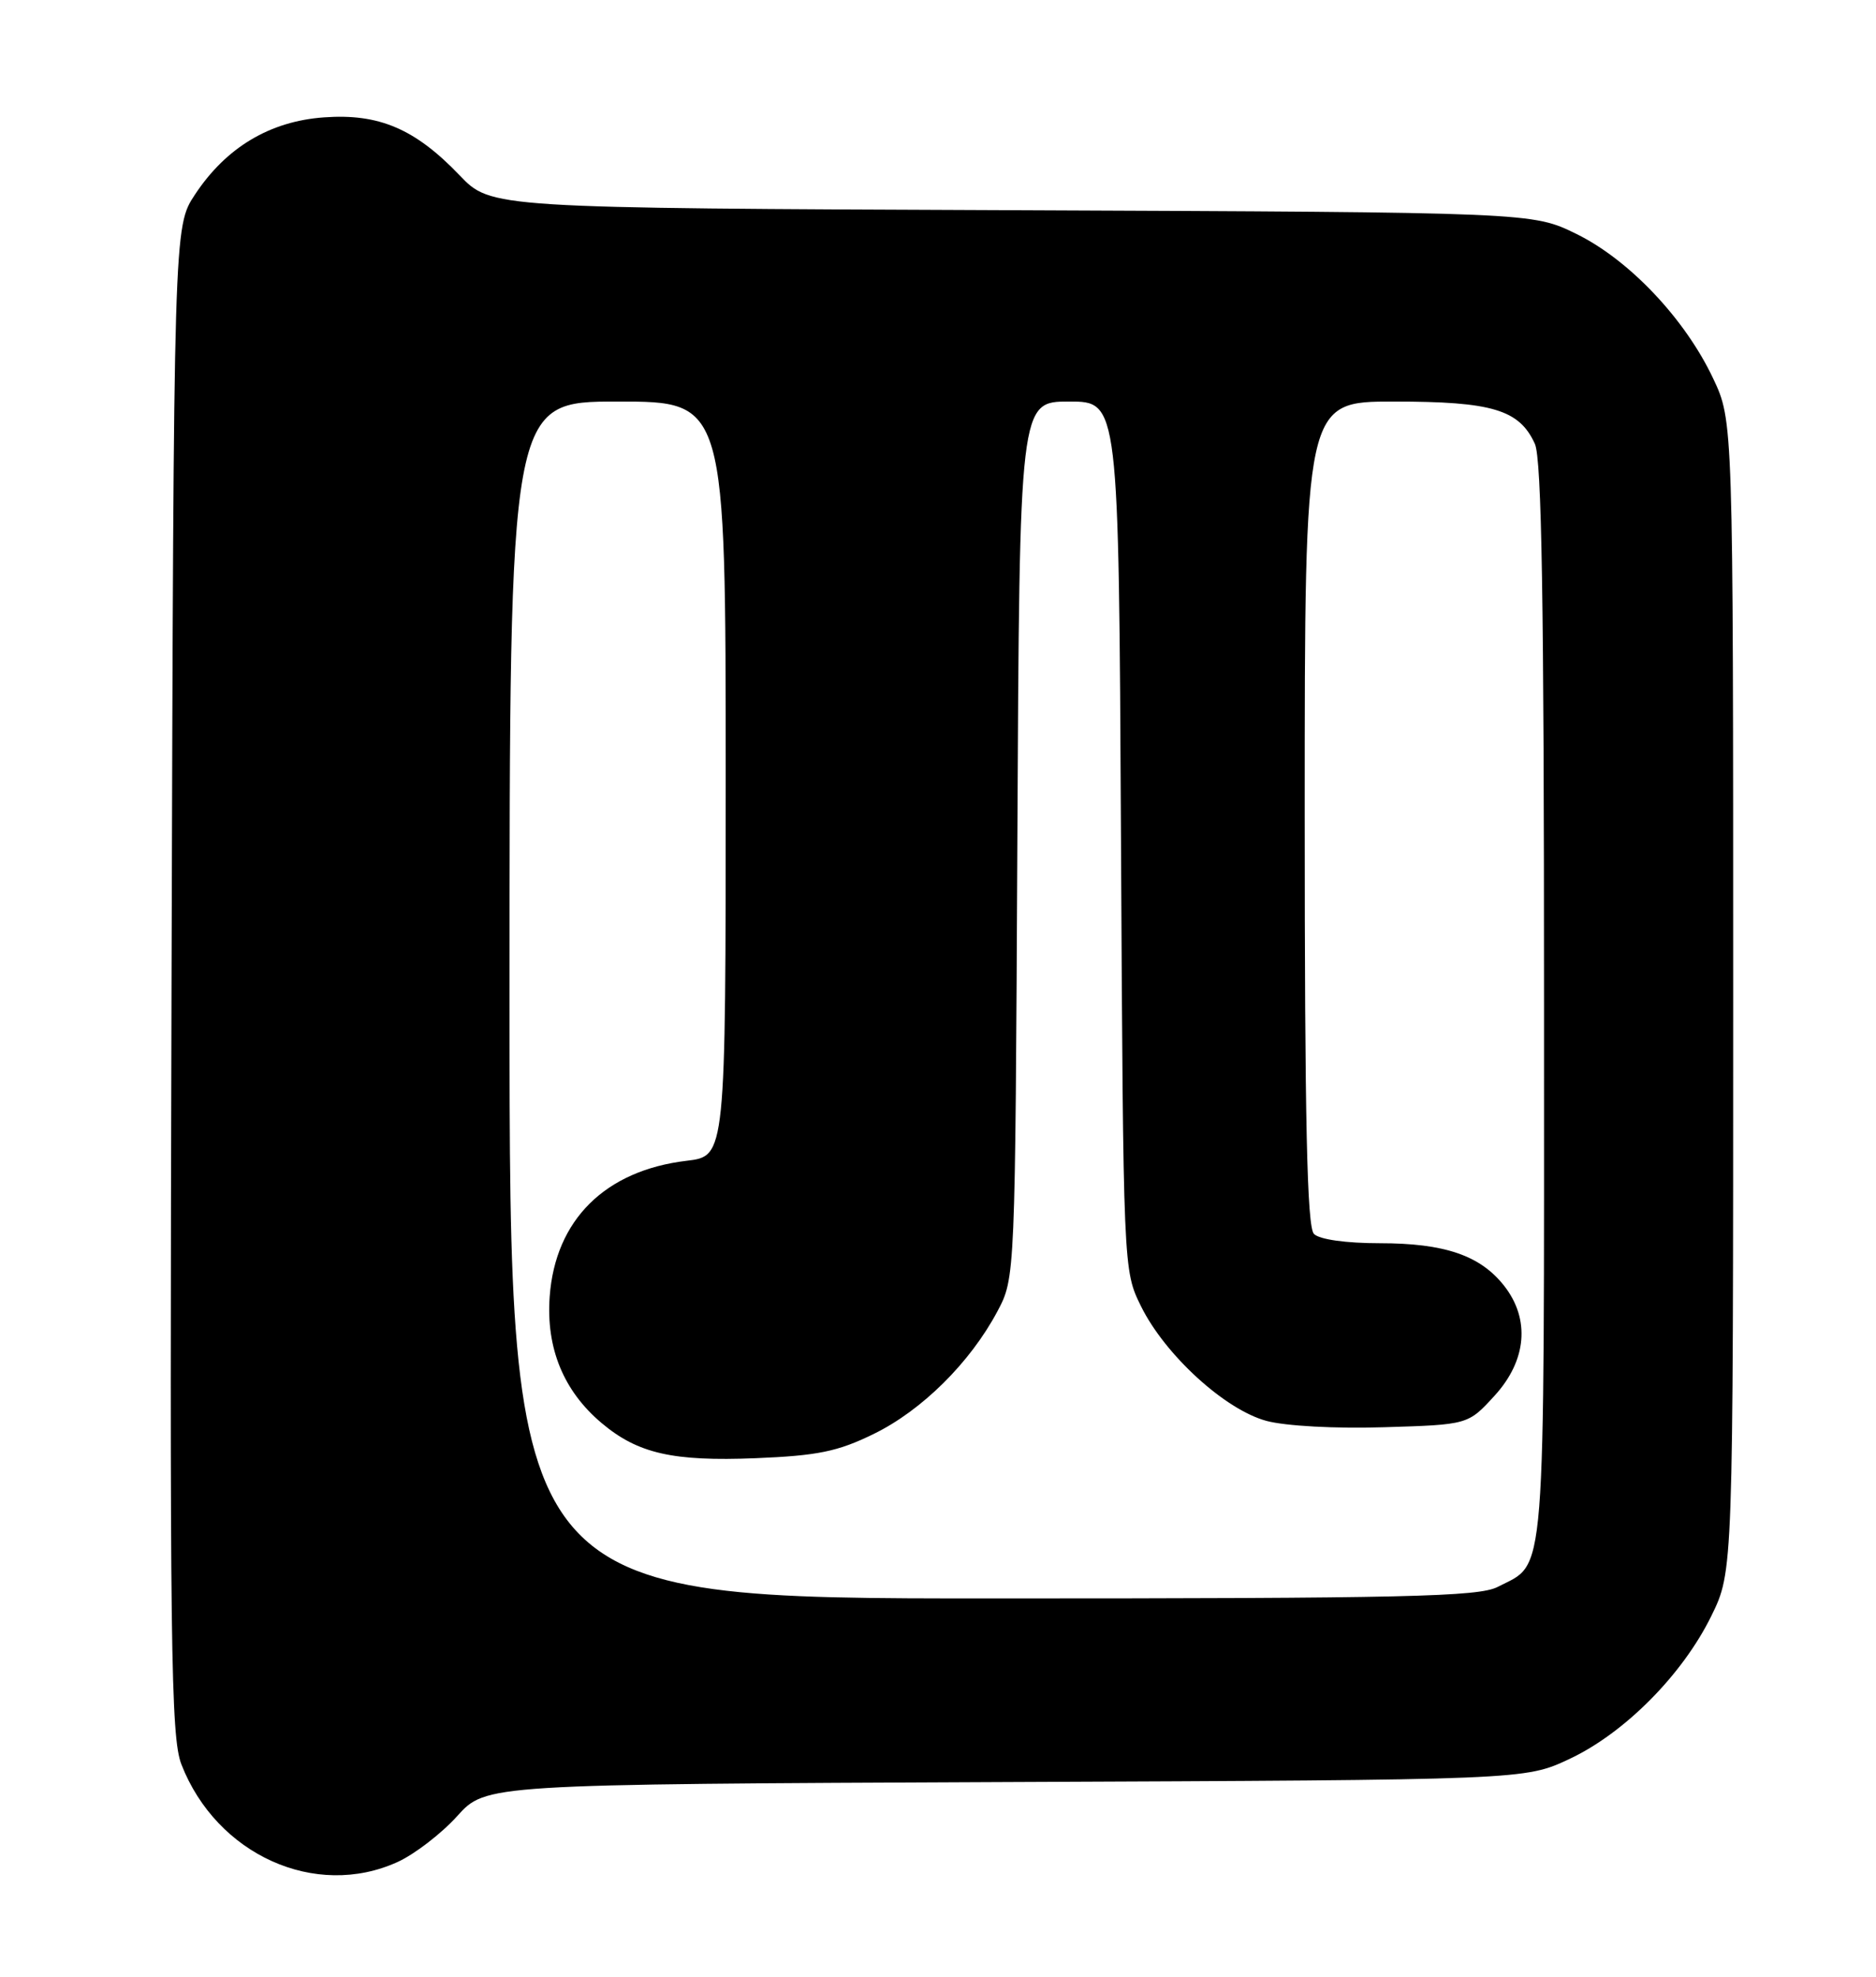 <?xml version="1.0" encoding="UTF-8" standalone="no"?>
<!DOCTYPE svg PUBLIC "-//W3C//DTD SVG 1.1//EN" "http://www.w3.org/Graphics/SVG/1.1/DTD/svg11.dtd" >
<svg xmlns="http://www.w3.org/2000/svg" xmlns:xlink="http://www.w3.org/1999/xlink" version="1.1" viewBox="0 0 243 256">
 <g >
 <path fill="currentColor"
d=" M 51.50 241.13 C 53.70 240.13 57.17 237.46 59.22 235.19 C 62.93 231.07 62.93 231.07 130.22 230.78 C 197.50 230.50 197.50 230.50 203.27 227.80 C 210.42 224.45 217.93 216.89 221.67 209.27 C 224.50 203.50 224.50 203.50 224.50 129.00 C 224.50 54.50 224.50 54.50 221.90 49.00 C 218.26 41.29 211.03 33.65 204.20 30.30 C 198.50 27.50 198.50 27.50 131.05 27.22 C 63.60 26.95 63.60 26.95 59.53 22.70 C 53.77 16.68 49.08 14.68 41.96 15.20 C 34.96 15.70 29.29 19.09 25.26 25.19 C 22.50 29.35 22.50 29.35 22.22 126.93 C 21.97 213.33 22.12 224.96 23.50 228.50 C 28.06 240.20 40.86 245.98 51.50 241.13 Z  M 66.00 129.50 C 66.00 52.00 66.00 52.00 80.00 52.00 C 94.00 52.00 94.00 52.00 94.00 100.86 C 94.00 149.72 94.00 149.72 88.96 150.32 C 78.39 151.57 71.92 157.98 71.20 167.92 C 70.72 174.59 73.00 180.14 77.93 184.29 C 82.62 188.24 87.15 189.27 97.89 188.84 C 105.92 188.51 108.52 187.98 113.17 185.70 C 119.40 182.66 125.65 176.47 129.18 169.85 C 131.50 165.50 131.50 165.50 131.78 108.75 C 132.06 52.00 132.06 52.00 138.49 52.00 C 144.91 52.00 144.91 52.00 145.20 108.25 C 145.50 164.50 145.50 164.50 147.79 169.15 C 150.90 175.46 158.67 182.56 164.05 184.01 C 166.50 184.67 173.01 185.03 179.25 184.83 C 190.16 184.50 190.16 184.50 193.58 180.76 C 197.76 176.20 198.23 170.84 194.83 166.51 C 191.74 162.58 187.13 161.00 178.73 161.00 C 174.36 161.00 170.92 160.52 170.20 159.80 C 169.30 158.90 169.00 145.42 169.00 105.30 C 169.00 52.00 169.00 52.00 180.55 52.00 C 193.29 52.00 196.79 53.05 198.81 57.47 C 199.70 59.42 200.00 77.89 200.00 129.82 C 200.00 206.39 200.33 202.23 193.99 205.51 C 191.52 206.78 182.09 207.00 128.55 207.00 C 66.00 207.00 66.00 207.00 66.00 129.50 Z "/>
</g>
</svg>